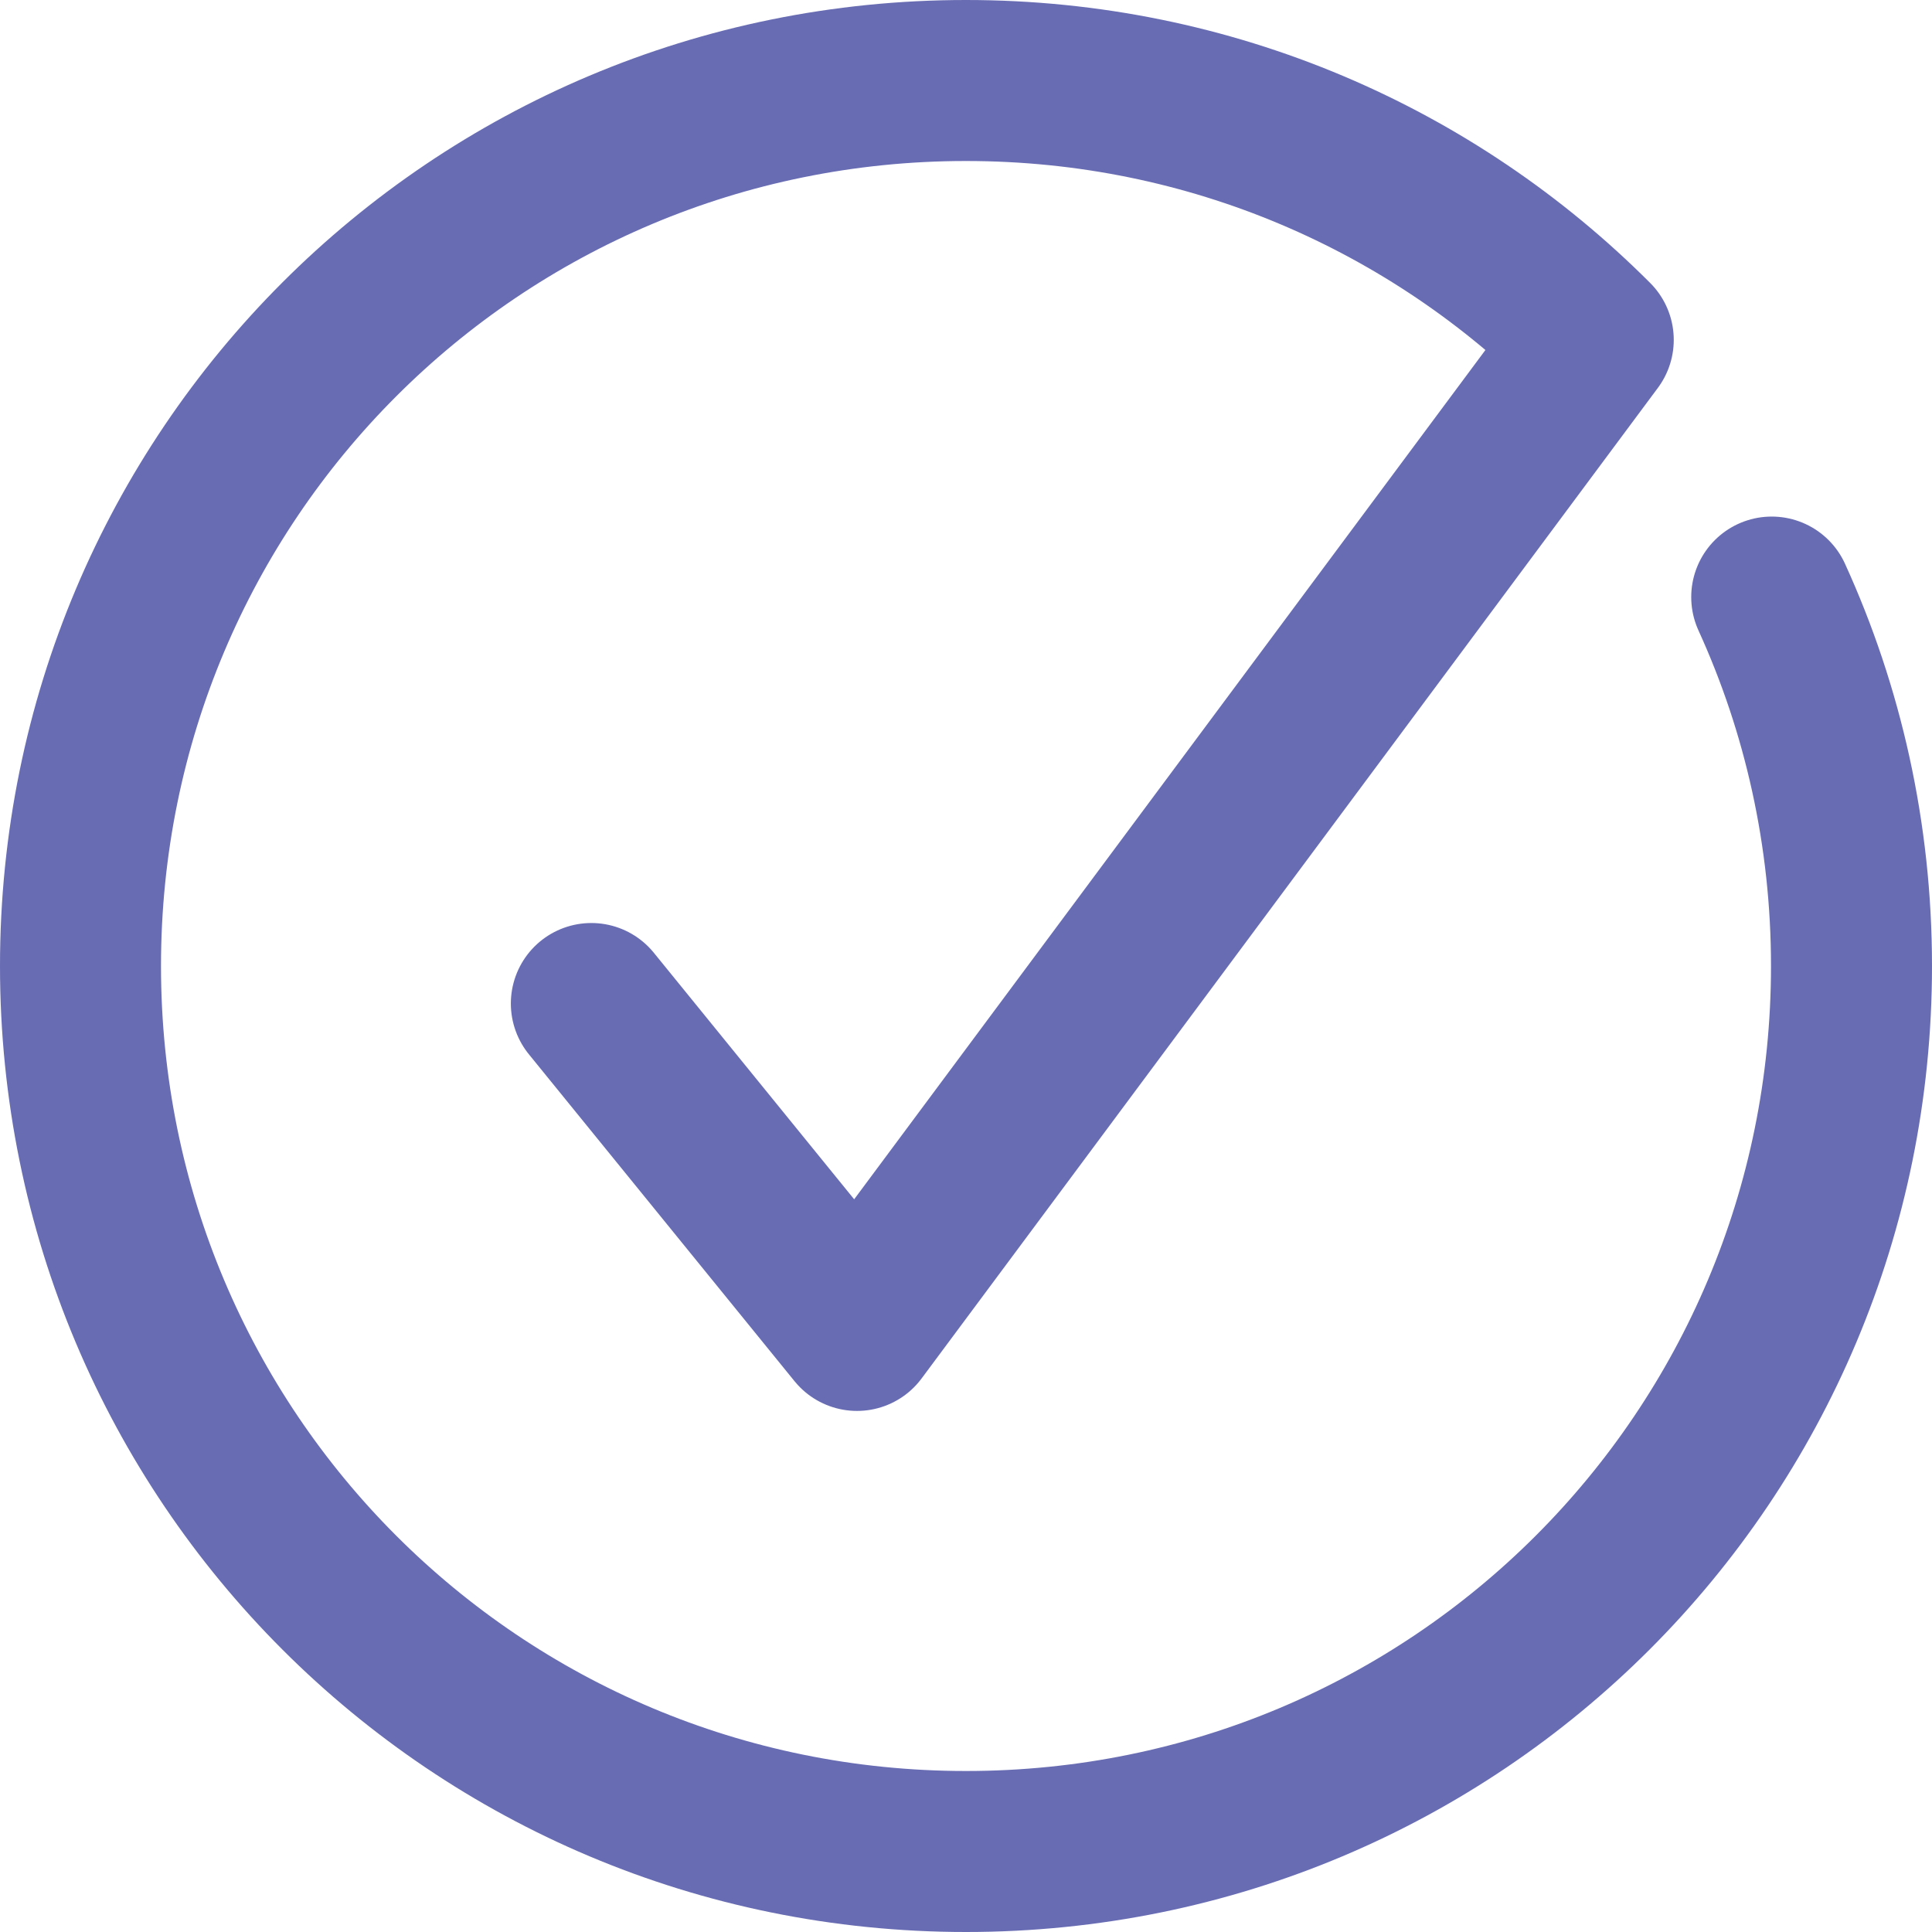 <svg width="24" height="24" viewBox="0 0 24 24" fill="none" xmlns="http://www.w3.org/2000/svg">
  <g clip-path="url(#clip0_85_4309)">
    <path d="M22.009 7.417C22.645 8.811 23 10.363 23 12C23 18.092 18.092 23 12 23C5.908 23 1 18.092 1 12C1 5.908 5.908 1 12 1C15.05 1 17.803 2.23 19.792 4.222L10.646 16.527L7.346 12.466" stroke="#686CB3" stroke-width="2" stroke-miterlimit="10" stroke-linecap="round" stroke-linejoin="round"/>
  </g>
  <defs>
    <clipPath id="clip0_85_4309">
      <rect width="24" height="24" fill="white"/>
    </clipPath>
  </defs>
</svg>
